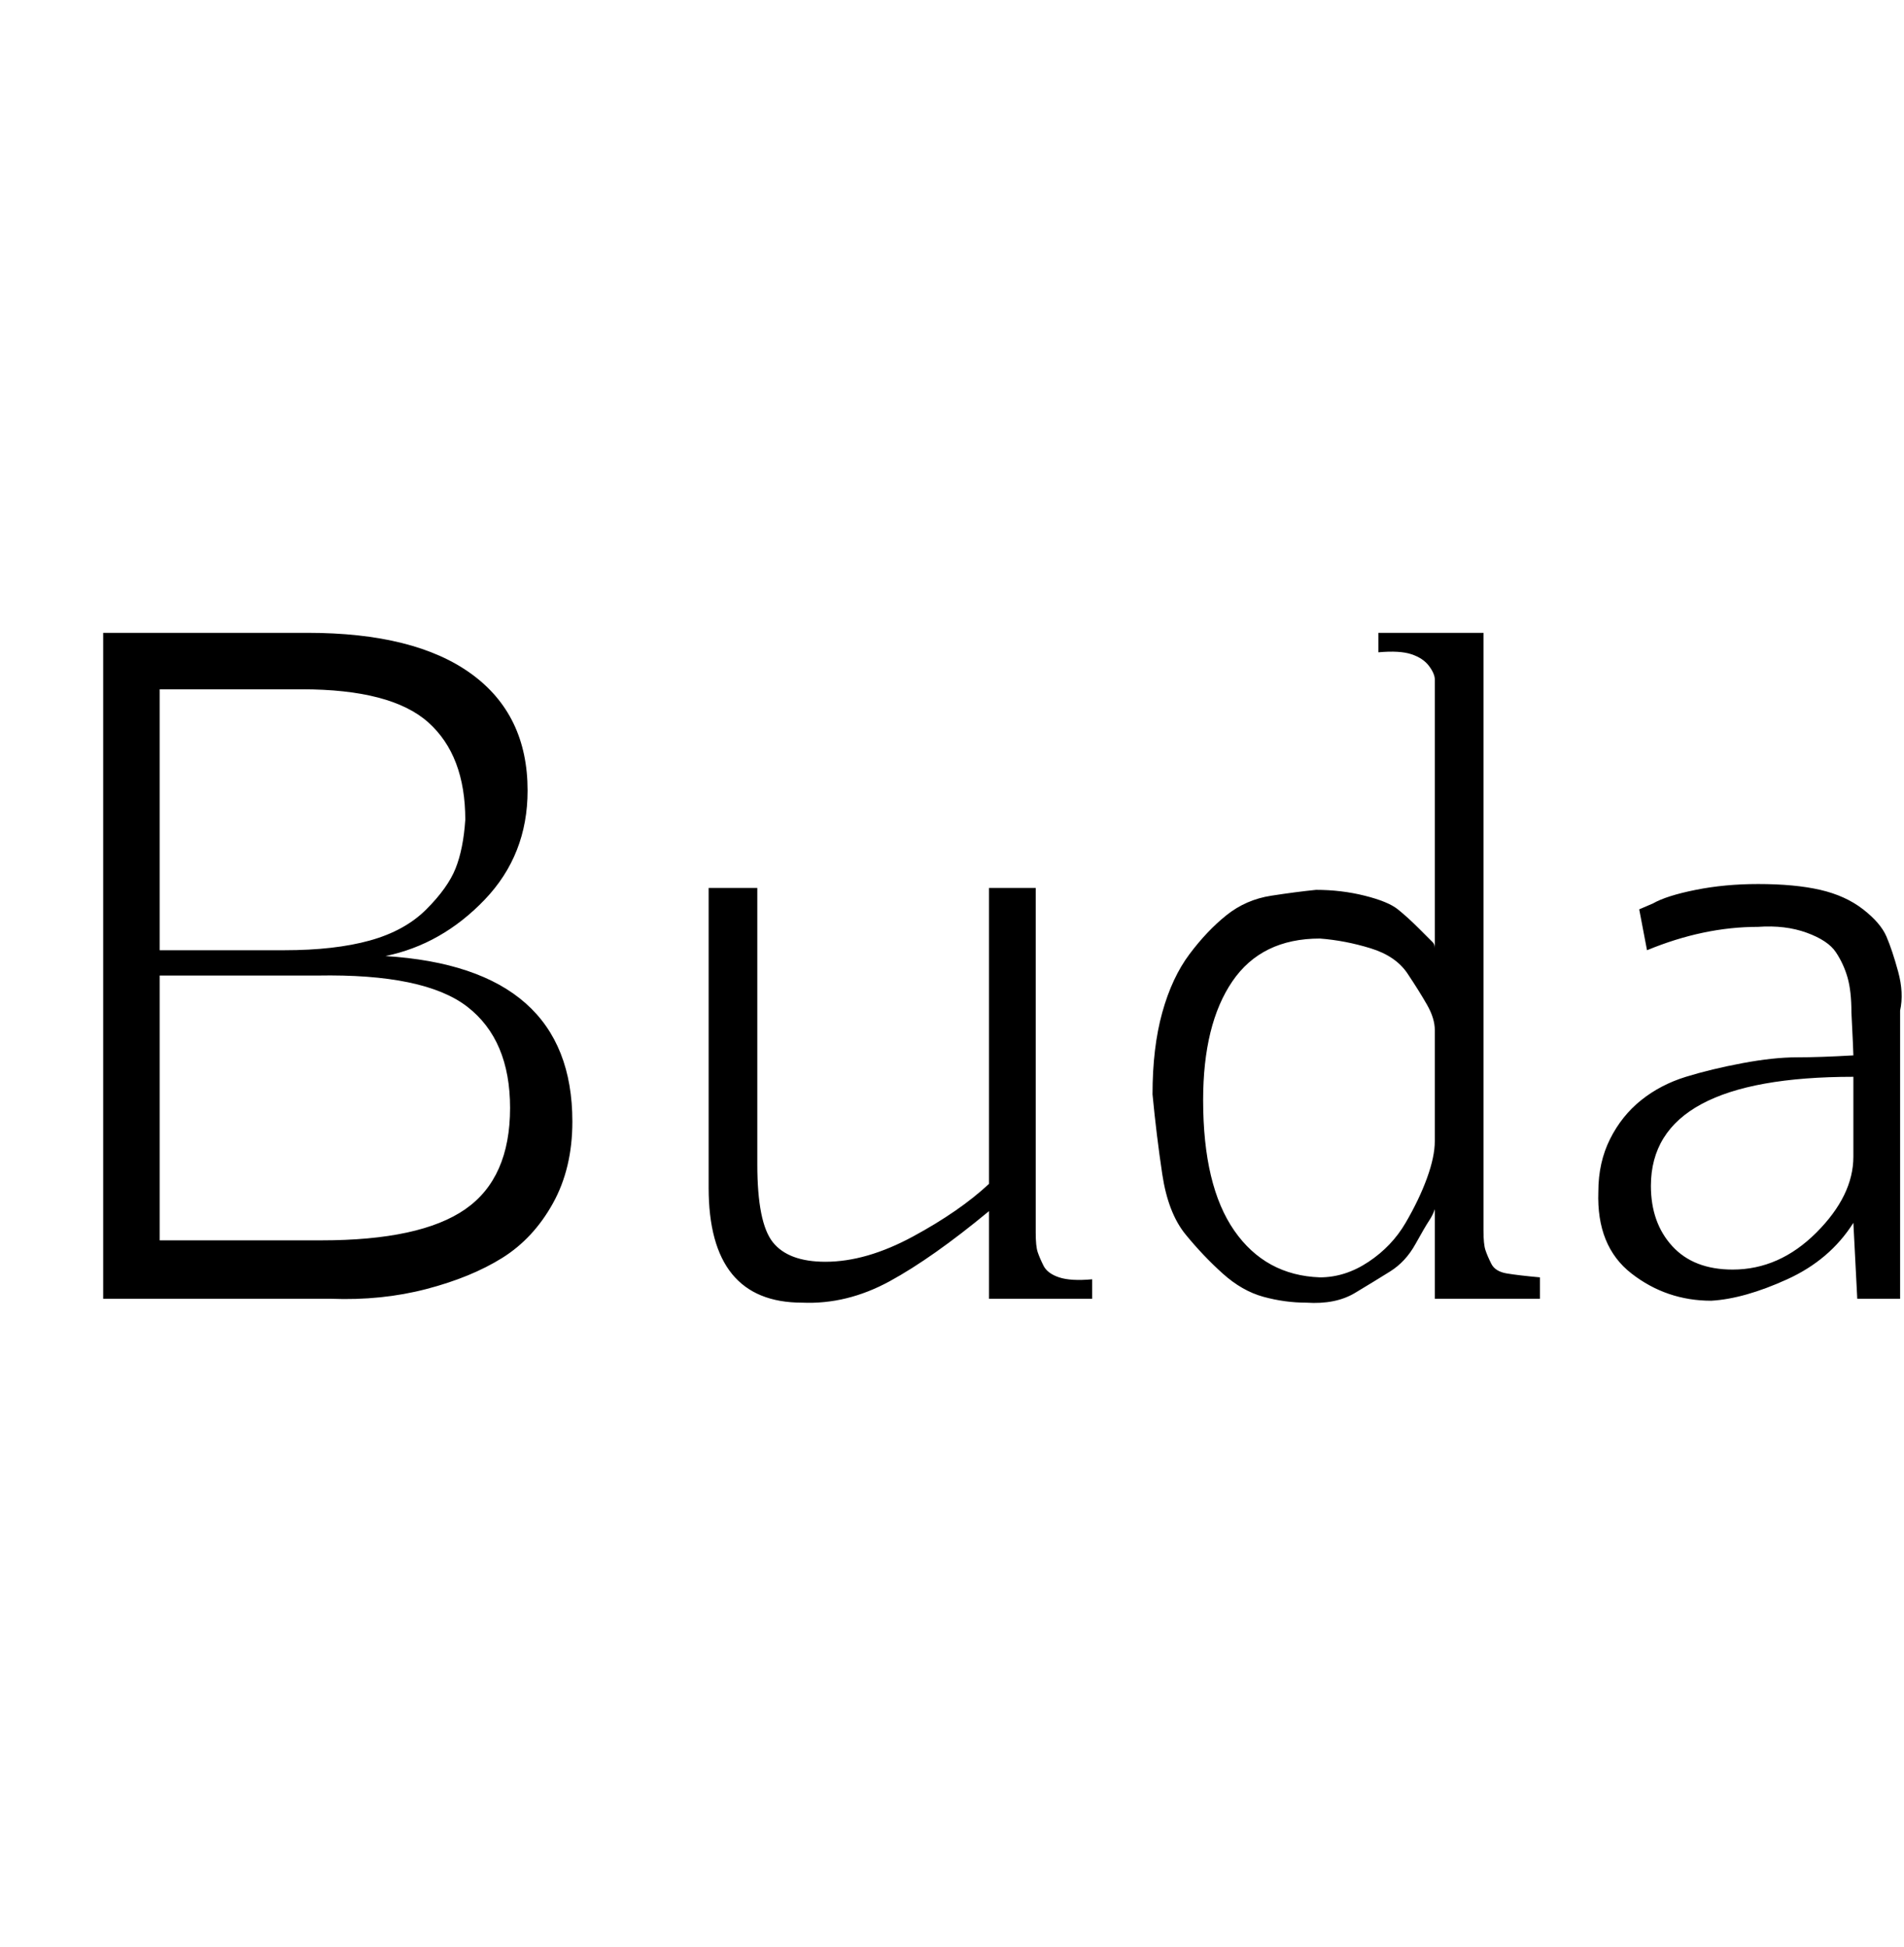 <svg id="fnt-Buda" viewBox="0 0 978 1000" xmlns="http://www.w3.org/2000/svg"><path id="buda" class="f" d="M170 667h-117v-342h105q55 0 84 21t29 60q0 33-22 56t-51 29q96 6 96 85 0 24-10 42t-26 28-39 16-49 5m-7-166h-81v136h83q51 0 74-16t23-52q0-35-22-52t-77-16m-81-147v134h64q26 0 44-5t29-16 15-21 5-25q0-33-19-50t-65-17h-73m426 102h24v177q0 7 1 10t3 7 8 6 17 1v10h-53v-45q-29 24-51 36t-45 11q-48 0-48-59v-154h25v142q0 30 8 40t27 10q21 0 45-13t39-27v-152m283 211h-54v-46q-1 3-3 6t-7 12-13 14-18 11-25 5q-11 0-22-3t-21-12-19-20-12-31-5-41q0-24 5-42t14-30 19-20 23-10 23-3q13 0 25 3t17 7 11 10 7 7 1 3v-128q0-7 0-10t-3-7-9-6-17-1v-10h54v307q0 7 1 10t3 7 8 5 17 2v11m-113-185q-30 0-45 22t-15 61q0 44 16 67t44 24q13 0 25-8t19-20 11-23 4-19v-57q0-6-4-13t-10-16-19-13-26-5m225-28q19 0 32 3t22 10 12 14 6 18 1 20v148h-22l-2-39q-12 19-34 29t-39 11q-23 0-41-14t-17-42q0-15 6-27t16-20 23-12 29-7 28-3 29-1q0-2-1-22 0-11-2-18t-6-13-15-10-25-3q-28 0-57 12l-4-21 7-3q7-4 22-7t32-3m49 140t0-41q-104 0-104 56 0 19 11 31t31 12q24 0 43-19t19-39" />
</svg>